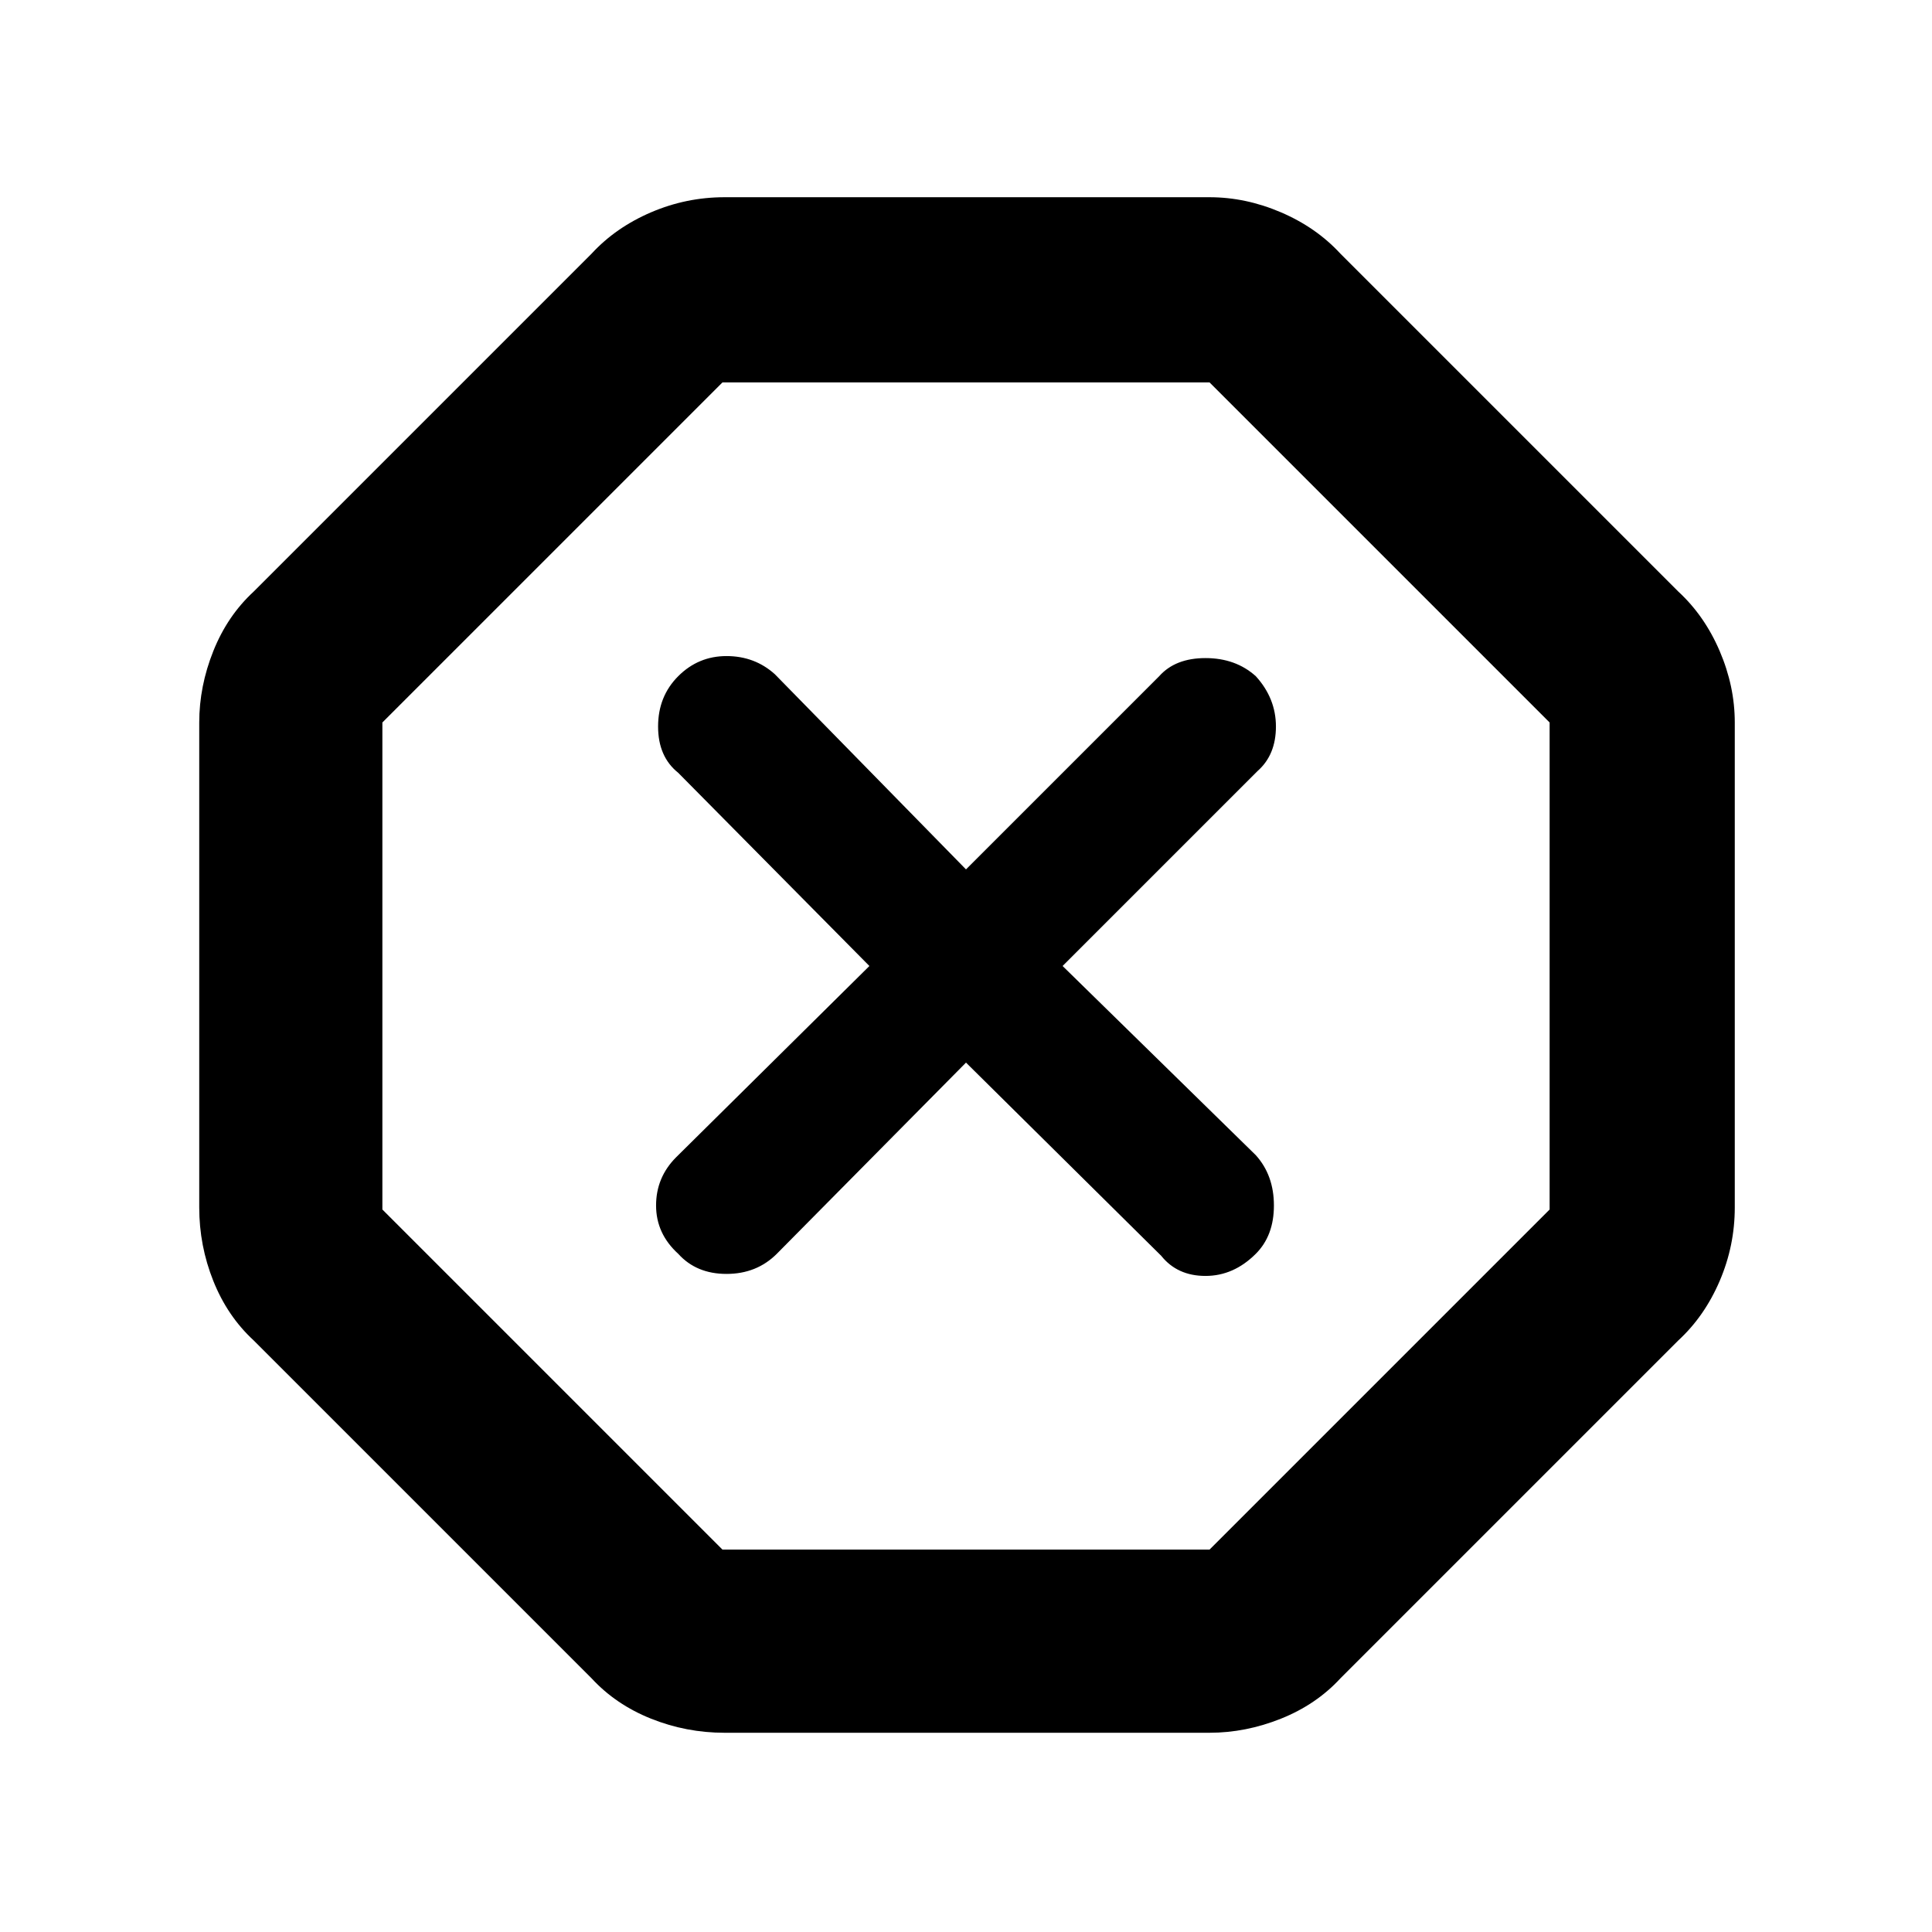 <svg xmlns="http://www.w3.org/2000/svg" height="48" width="48"><path d="M18 43.05q-.95 0-1.825-.35t-1.475-1l-8.4-8.4q-.65-.6-1-1.475-.35-.875-.35-1.825V17.95q0-.9.35-1.775.35-.875 1-1.475l8.4-8.4q.6-.65 1.475-1.025Q17.05 4.9 18 4.9h12.05q.9 0 1.775.375Q32.7 5.65 33.3 6.3l8.4 8.4q.65.6 1.025 1.475.375.875.375 1.775V30q0 .95-.375 1.825T41.7 33.3l-8.4 8.4q-.6.65-1.475 1-.875.35-1.775.35Zm6-16.65 4.85 4.8q.4.5 1.1.5.7 0 1.25-.55.45-.45.45-1.2t-.45-1.25L26.4 24l4.85-4.85q.45-.4.45-1.1 0-.7-.5-1.25-.5-.45-1.25-.45t-1.15.45L24 21.6l-4.75-4.85q-.5-.45-1.2-.45t-1.2.5q-.5.5-.5 1.25t.5 1.15L21.6 24l-4.8 4.75q-.5.5-.5 1.2t.55 1.2q.45.5 1.2.5t1.25-.5Zm-6.05 12.1h12.1l8.45-8.45v-12.1L30.05 9.5h-12.1L9.5 17.95v12.1ZM24 24Z"/></svg>